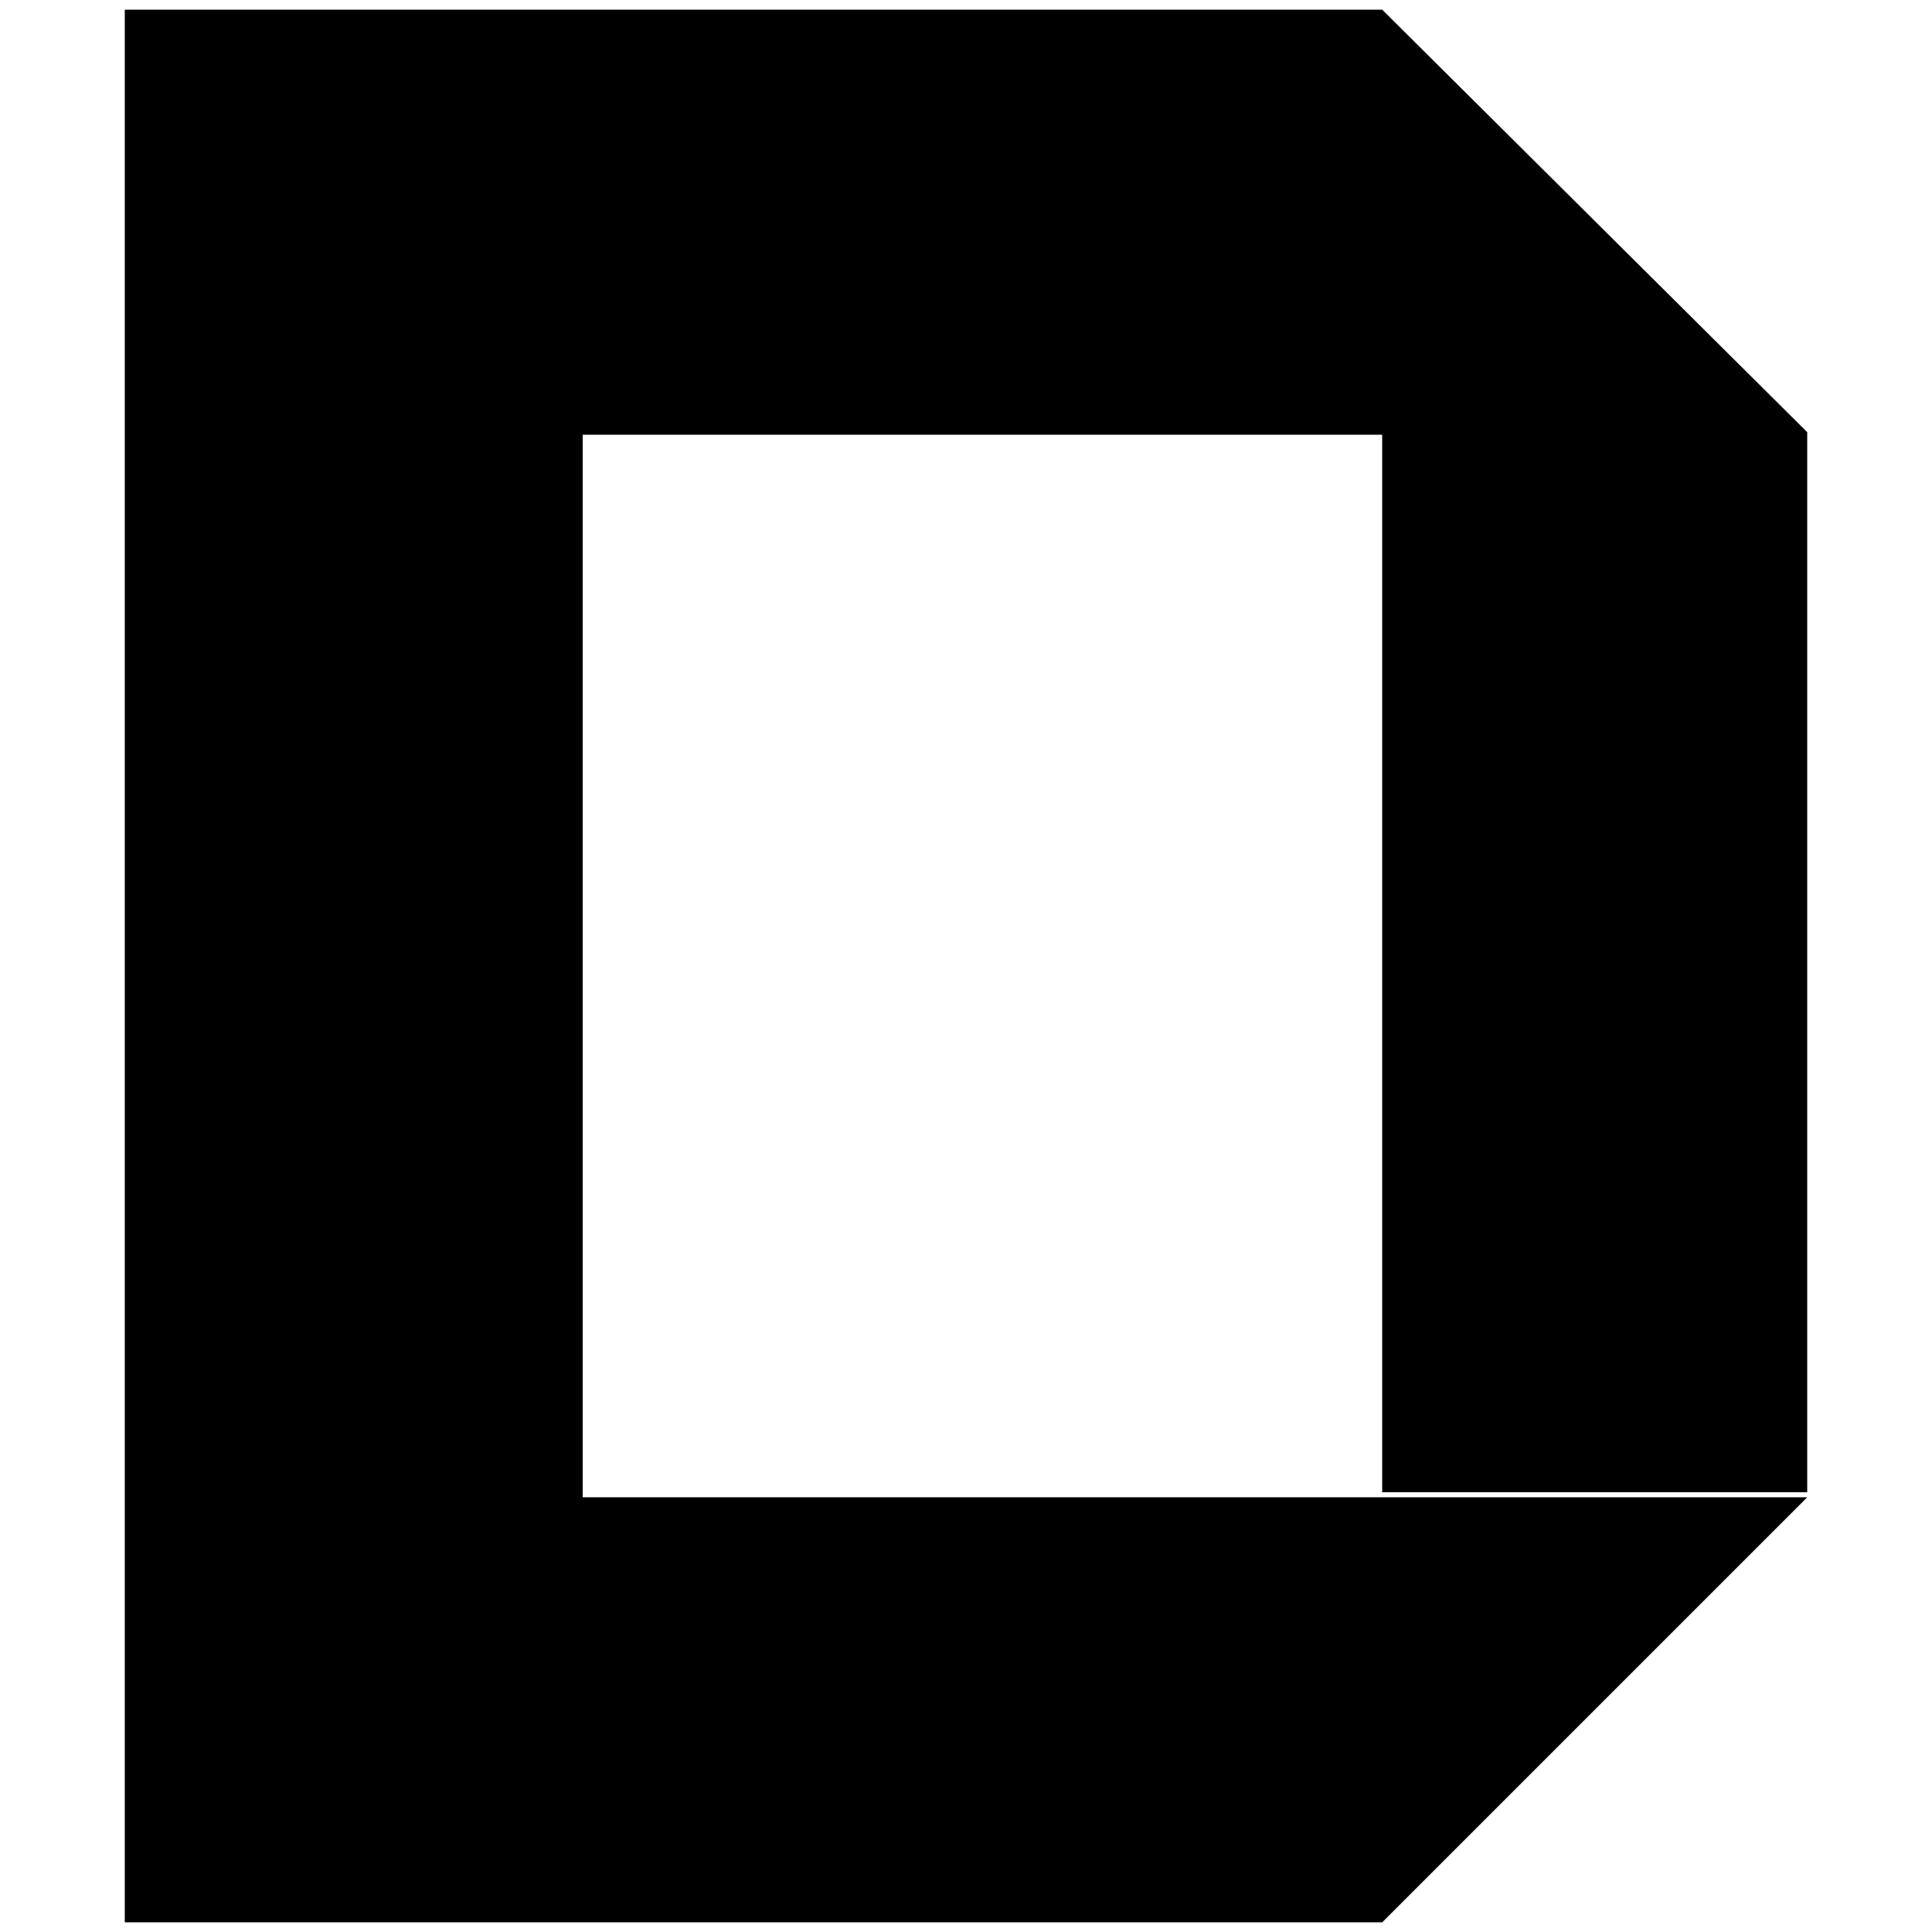 <svg xmlns="http://www.w3.org/2000/svg" viewBox="0 0 1000 1000"><path d="M64.585 5h237.023v220H64.585zm237.023 0h413.808v220H301.608zm633.808 218.69v548.689h-220v-548.69zM64.585 774.998h650.831v220H64.585zm0-551.308h237.023v196.428H64.585zm0 196.428h237.023v354.88H64.585zm870.83-196.428H715.417V5zM715.417 994.997V774.998h220z"/></svg>
